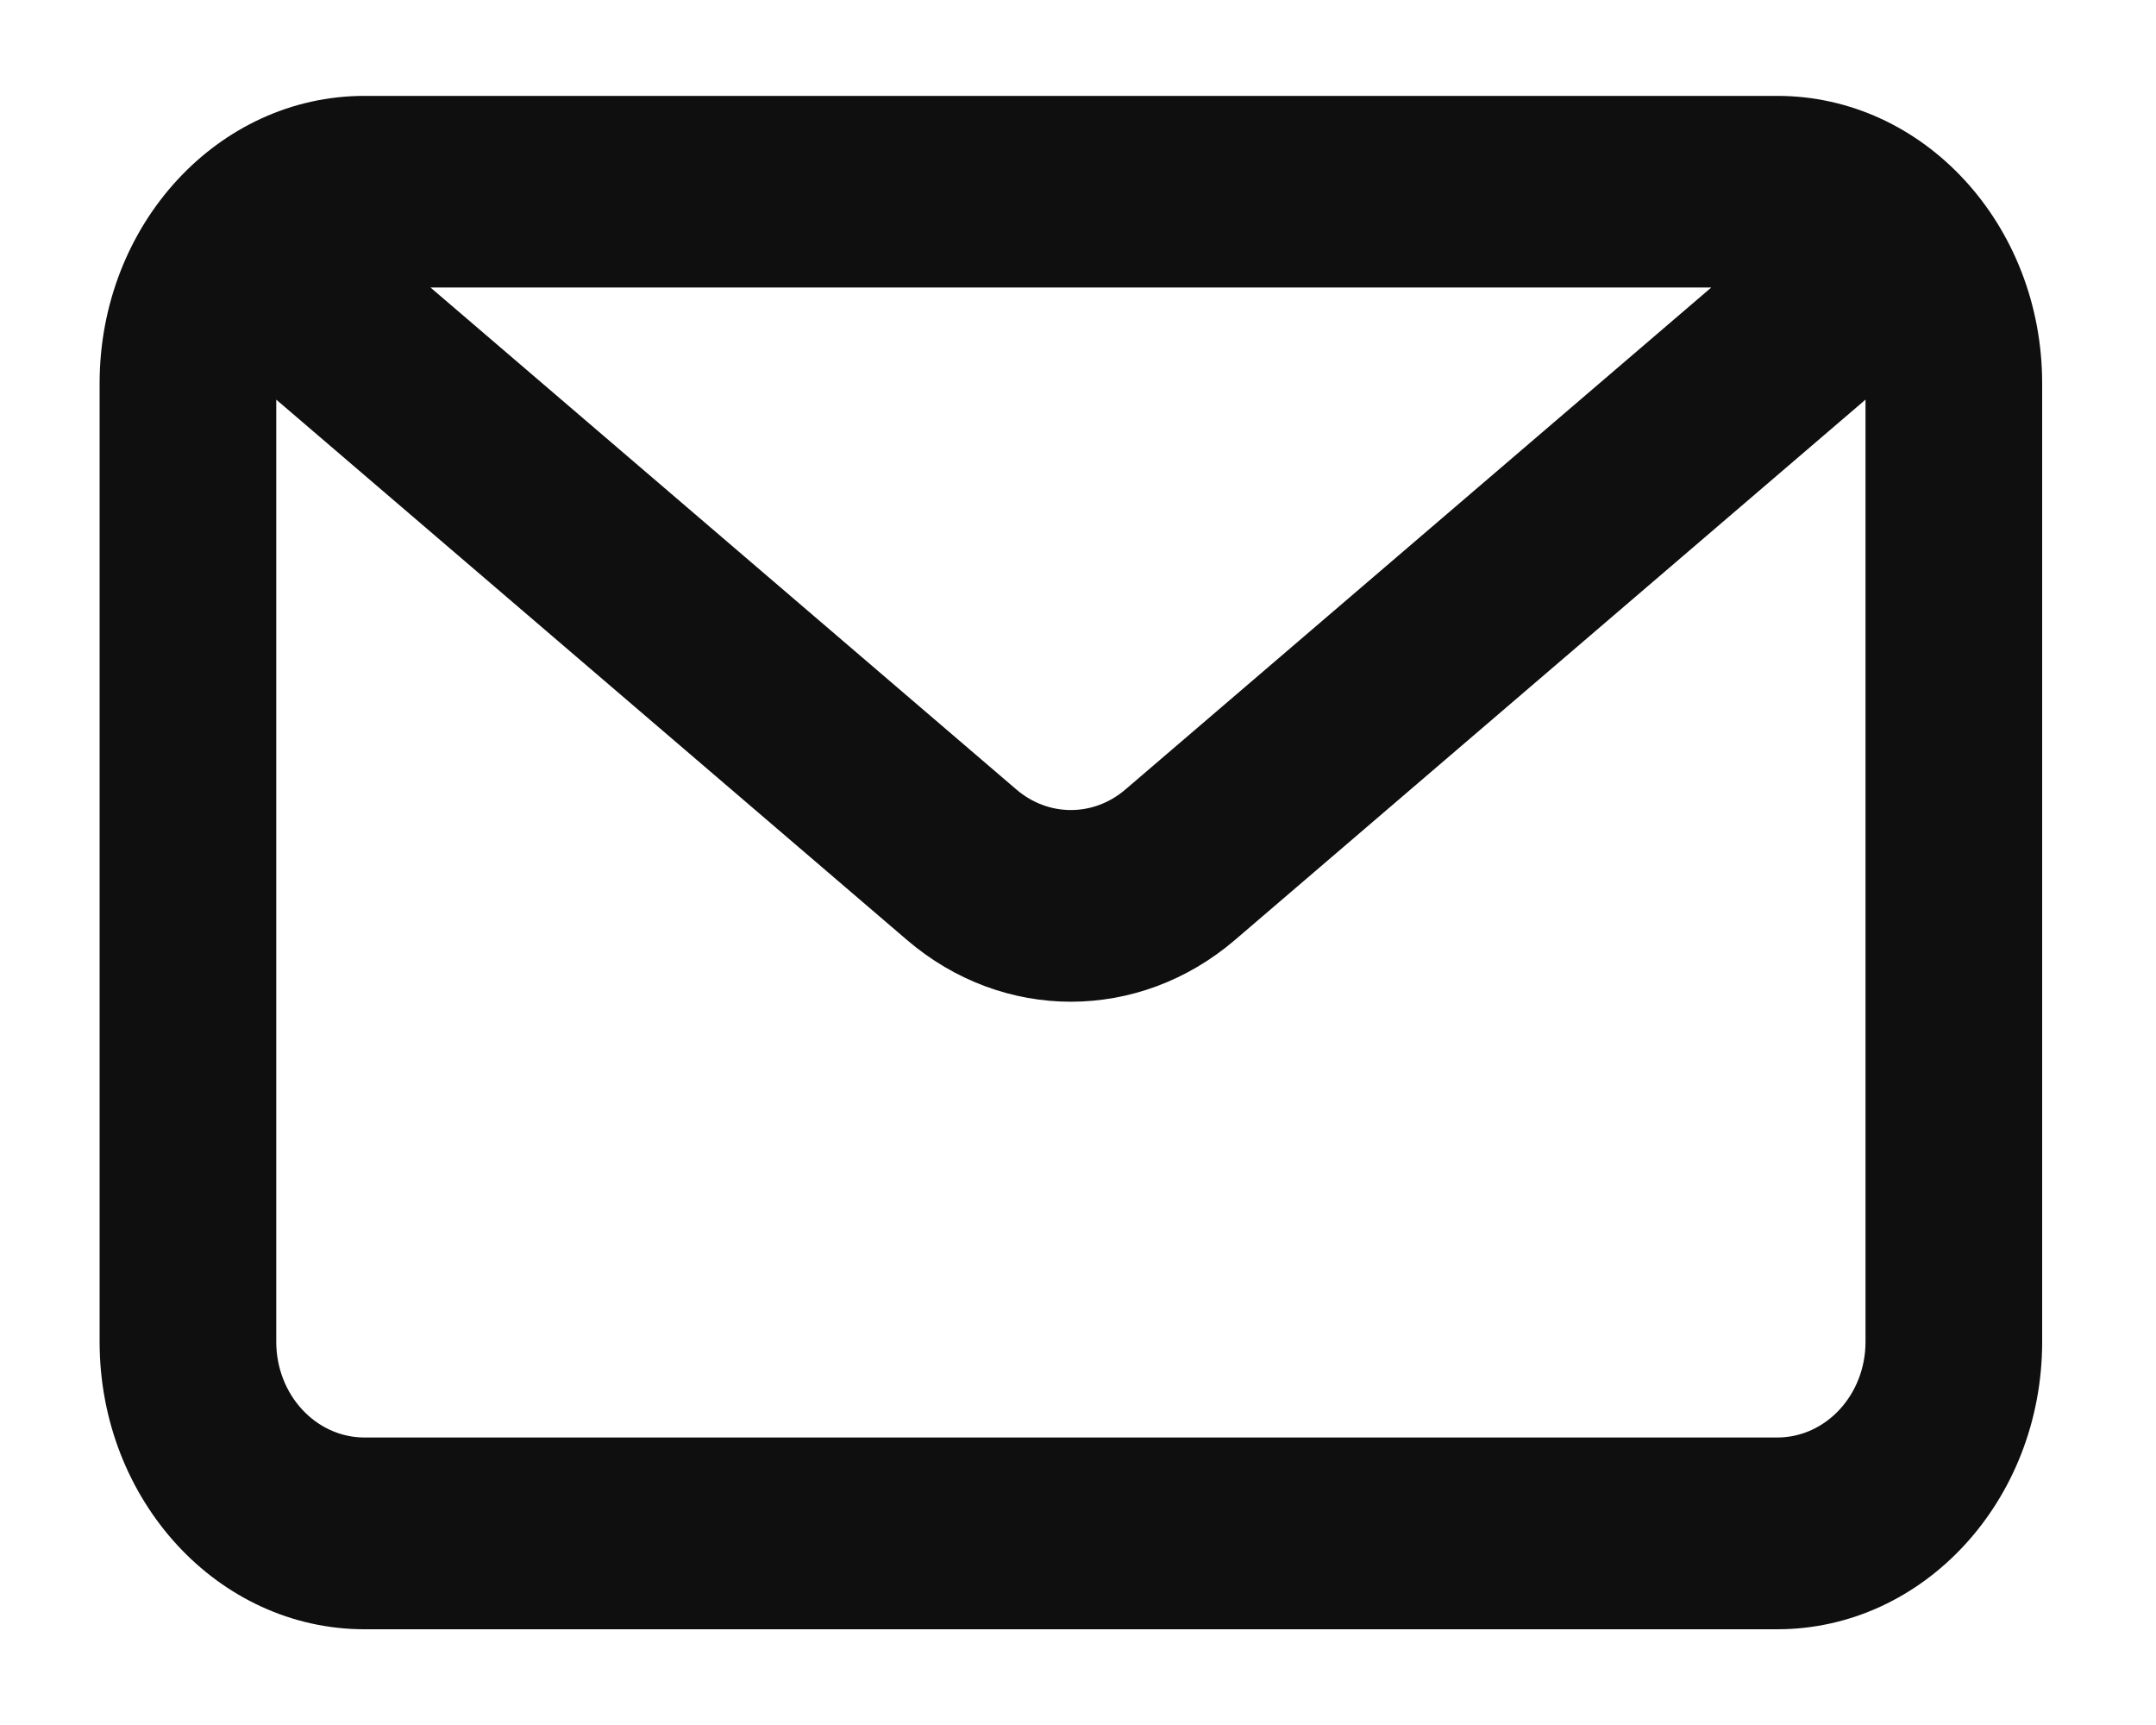 <svg width="15" height="12" viewBox="0 0 15 12" fill="none" xmlns="http://www.w3.org/2000/svg">
<path fill-rule="evenodd" clip-rule="evenodd" d="M12.365 0.667C13.383 0.667 14.208 1.562 14.208 2.667V9.334C14.208 10.438 13.383 11.334 12.365 11.334H2.536C1.518 11.334 0.693 10.438 0.693 9.334V2.667C0.693 1.562 1.518 0.667 2.536 0.667H12.365ZM11.906 2H2.995L7.07 5.491C7.293 5.683 7.608 5.683 7.831 5.491L11.906 2ZM1.922 2.78V9.334C1.922 9.702 2.197 10 2.536 10H12.365C12.704 10 12.979 9.702 12.979 9.334V2.78L8.593 6.538C7.923 7.112 6.978 7.112 6.309 6.538L1.922 2.78Z" fill="#0F0F0F"/>
</svg>
